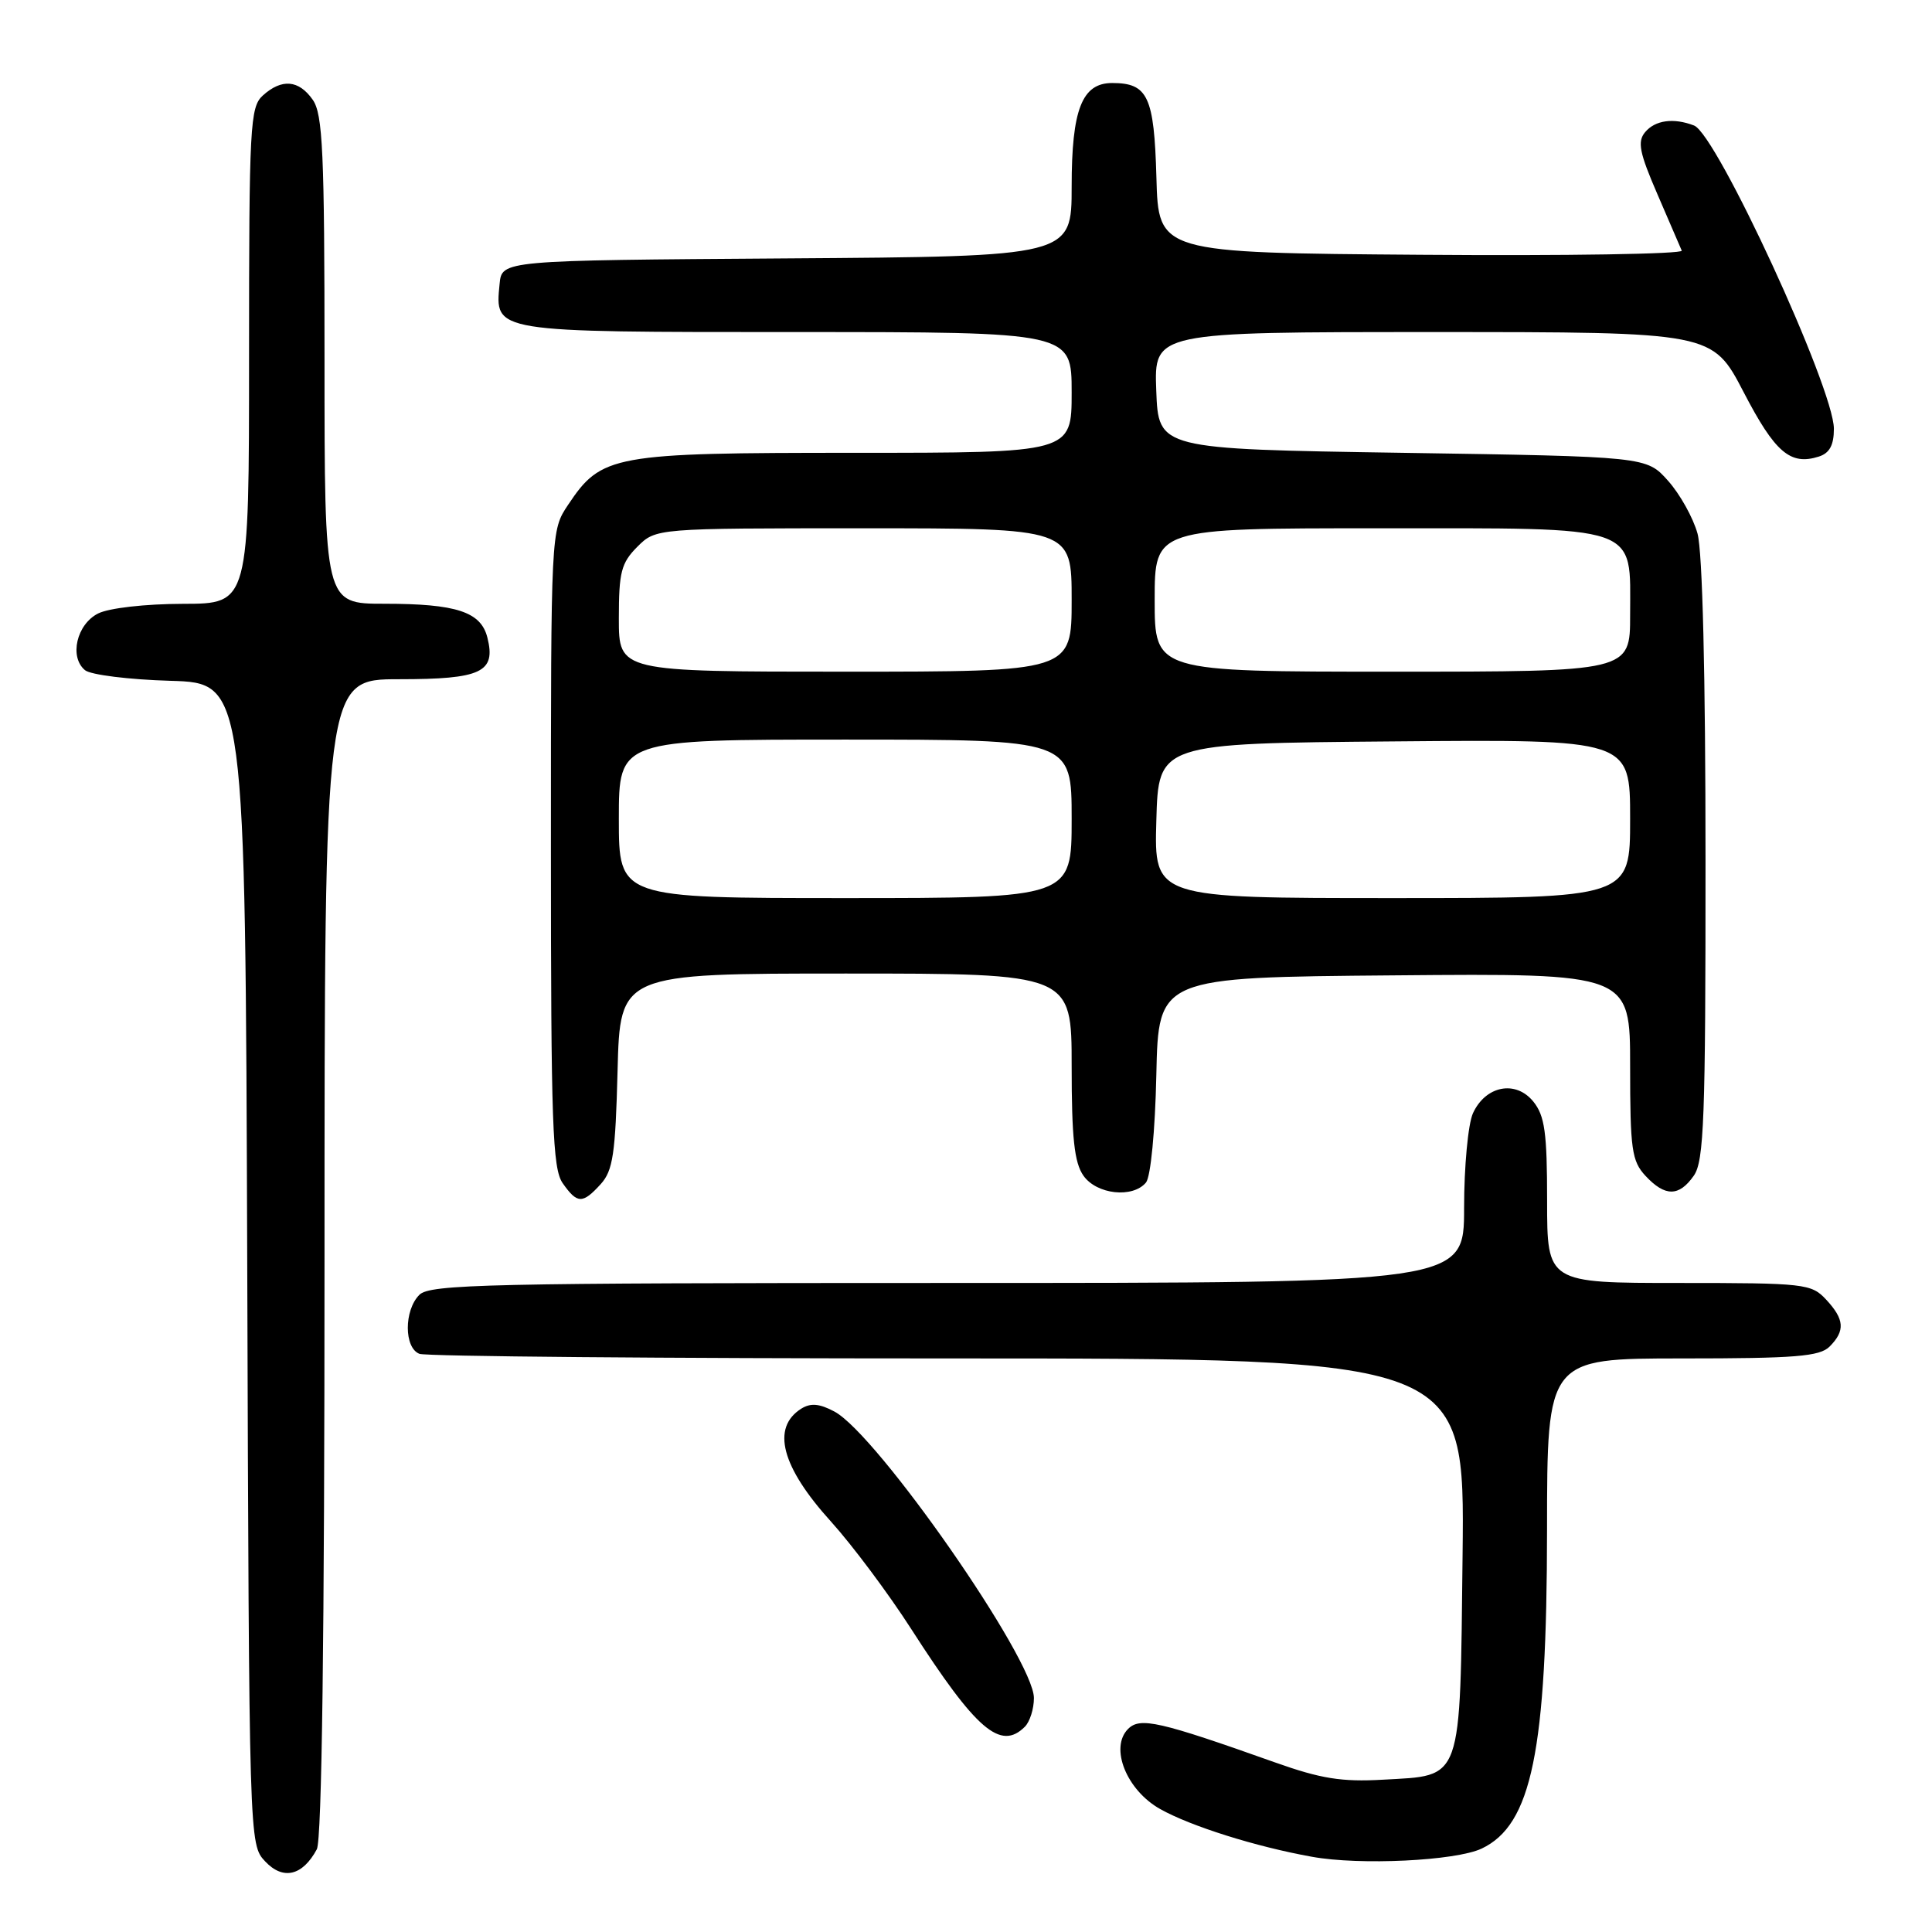 <?xml version="1.0" encoding="UTF-8" standalone="no"?>
<!DOCTYPE svg PUBLIC "-//W3C//DTD SVG 1.1//EN" "http://www.w3.org/Graphics/SVG/1.1/DTD/svg11.dtd" >
<svg xmlns="http://www.w3.org/2000/svg" xmlns:xlink="http://www.w3.org/1999/xlink" version="1.1" viewBox="0 0 256 256">
 <g >
 <path fill="currentColor"
d=" M 41.98 245.04 C 42.65 243.79 43.00 216.84 43.00 166.57 C 43.00 90.00 43.00 90.00 52.88 90.00 C 63.79 90.00 65.74 89.08 64.58 84.48 C 63.73 81.07 60.48 80.00 50.93 80.00 C 43.00 80.00 43.00 80.00 43.00 47.72 C 43.00 20.13 42.77 15.12 41.44 13.22 C 39.59 10.58 37.34 10.39 34.83 12.65 C 33.13 14.19 33.00 16.61 33.00 47.15 C 33.00 80.00 33.00 80.00 24.25 80.01 C 19.24 80.02 14.43 80.57 13.00 81.29 C 10.16 82.72 9.15 87.05 11.26 88.80 C 12.00 89.42 17.09 90.05 22.56 90.21 C 32.50 90.50 32.50 90.50 32.76 167.44 C 33.01 244.38 33.01 244.38 35.14 246.65 C 37.51 249.17 40.09 248.56 41.98 245.04 Z  M 196.32 244.95 C 202.96 241.81 204.97 232.03 204.99 202.75 C 205.00 180.00 205.00 180.00 222.93 180.00 C 237.89 180.00 241.12 179.74 242.43 178.43 C 244.52 176.33 244.41 174.82 241.96 172.19 C 240.01 170.10 239.14 170.00 222.46 170.00 C 205.00 170.00 205.00 170.00 205.00 159.11 C 205.00 150.05 204.69 147.84 203.17 145.96 C 200.83 143.08 196.84 143.86 195.17 147.52 C 194.53 148.94 194.00 154.57 194.00 160.05 C 194.00 170.00 194.00 170.00 125.57 170.00 C 64.70 170.00 56.97 170.17 55.57 171.57 C 53.52 173.62 53.53 178.60 55.58 179.39 C 56.45 179.73 87.97 180.00 125.63 180.00 C 194.09 180.00 194.09 180.00 193.80 205.97 C 193.45 236.48 193.90 235.21 183.22 235.82 C 177.77 236.13 175.00 235.68 168.98 233.54 C 153.59 228.07 151.07 227.50 149.48 229.09 C 147.00 231.57 149.27 237.22 153.75 239.72 C 157.81 241.99 166.38 244.69 173.83 246.03 C 180.20 247.19 192.88 246.57 196.32 244.95 Z  M 135.80 228.80 C 136.46 228.14 137.00 226.43 137.00 225.00 C 137.00 219.88 116.24 190.07 110.57 187.04 C 108.59 185.98 107.42 185.88 106.18 186.65 C 102.17 189.18 103.53 194.36 110.13 201.64 C 112.92 204.73 117.71 211.13 120.76 215.88 C 129.35 229.24 132.58 232.02 135.80 228.80 Z  M 79.60 156.90 C 81.22 155.11 81.55 152.89 81.83 141.90 C 82.16 129.00 82.16 129.00 112.08 129.00 C 142.00 129.00 142.00 129.00 142.00 141.28 C 142.00 150.77 142.35 154.06 143.56 155.78 C 145.31 158.28 150.09 158.80 151.85 156.69 C 152.47 155.93 153.06 149.88 153.22 142.44 C 153.50 129.50 153.50 129.50 184.75 129.24 C 216.00 128.97 216.00 128.97 216.00 141.30 C 216.00 152.32 216.22 153.85 218.04 155.81 C 220.63 158.59 222.48 158.58 224.44 155.78 C 225.79 153.86 226.00 148.19 225.99 114.03 C 225.99 89.36 225.59 73.07 224.93 70.70 C 224.35 68.60 222.59 65.45 221.02 63.70 C 218.17 60.50 218.17 60.50 185.83 60.00 C 153.50 59.50 153.50 59.50 153.21 51.75 C 152.92 44.00 152.92 44.00 189.91 44.00 C 226.90 44.00 226.90 44.00 231.04 51.96 C 235.20 59.97 237.23 61.70 241.00 60.50 C 242.42 60.05 243.00 58.99 243.00 56.82 C 243.00 51.46 227.48 17.78 224.47 16.63 C 221.75 15.58 219.31 15.92 217.98 17.52 C 216.94 18.77 217.23 20.23 219.61 25.72 C 221.20 29.39 222.65 32.76 222.84 33.21 C 223.02 33.66 207.50 33.91 188.34 33.76 C 153.50 33.50 153.50 33.50 153.23 23.50 C 152.93 12.78 152.10 11.00 147.37 11.00 C 143.37 11.00 142.00 14.51 142.00 24.71 C 142.00 33.98 142.00 33.98 104.25 34.24 C 66.50 34.50 66.50 34.50 66.20 37.62 C 65.57 44.07 65.16 44.00 105.57 44.00 C 142.00 44.00 142.00 44.00 142.00 52.00 C 142.00 60.00 142.00 60.00 113.25 60.00 C 81.14 60.00 79.70 60.26 75.27 66.90 C 73.00 70.30 73.00 70.30 73.00 112.43 C 73.00 148.94 73.21 154.85 74.56 156.78 C 76.49 159.53 77.19 159.55 79.60 156.90 Z  M 82.00 108.50 C 82.00 98.00 82.00 98.00 112.00 98.00 C 142.00 98.00 142.00 98.00 142.00 108.50 C 142.00 119.00 142.00 119.00 112.00 119.00 C 82.00 119.00 82.00 119.00 82.00 108.50 Z  M 153.22 108.75 C 153.50 98.50 153.50 98.50 184.75 98.24 C 216.00 97.97 216.00 97.97 216.00 108.49 C 216.00 119.00 216.00 119.00 184.47 119.00 C 152.93 119.00 152.93 119.00 153.22 108.75 Z  M 82.00 81.95 C 82.00 75.81 82.31 74.60 84.45 72.45 C 86.91 70.00 86.91 70.00 114.45 70.00 C 142.00 70.00 142.00 70.00 142.00 79.50 C 142.00 89.00 142.00 89.00 112.00 89.00 C 82.00 89.00 82.00 89.00 82.00 81.95 Z  M 153.00 79.50 C 153.00 70.00 153.00 70.00 182.50 70.00 C 217.75 70.00 216.00 69.40 216.00 81.50 C 216.00 89.00 216.00 89.00 184.50 89.00 C 153.00 89.00 153.00 89.00 153.00 79.50 Z "/>
</g>
</svg>
